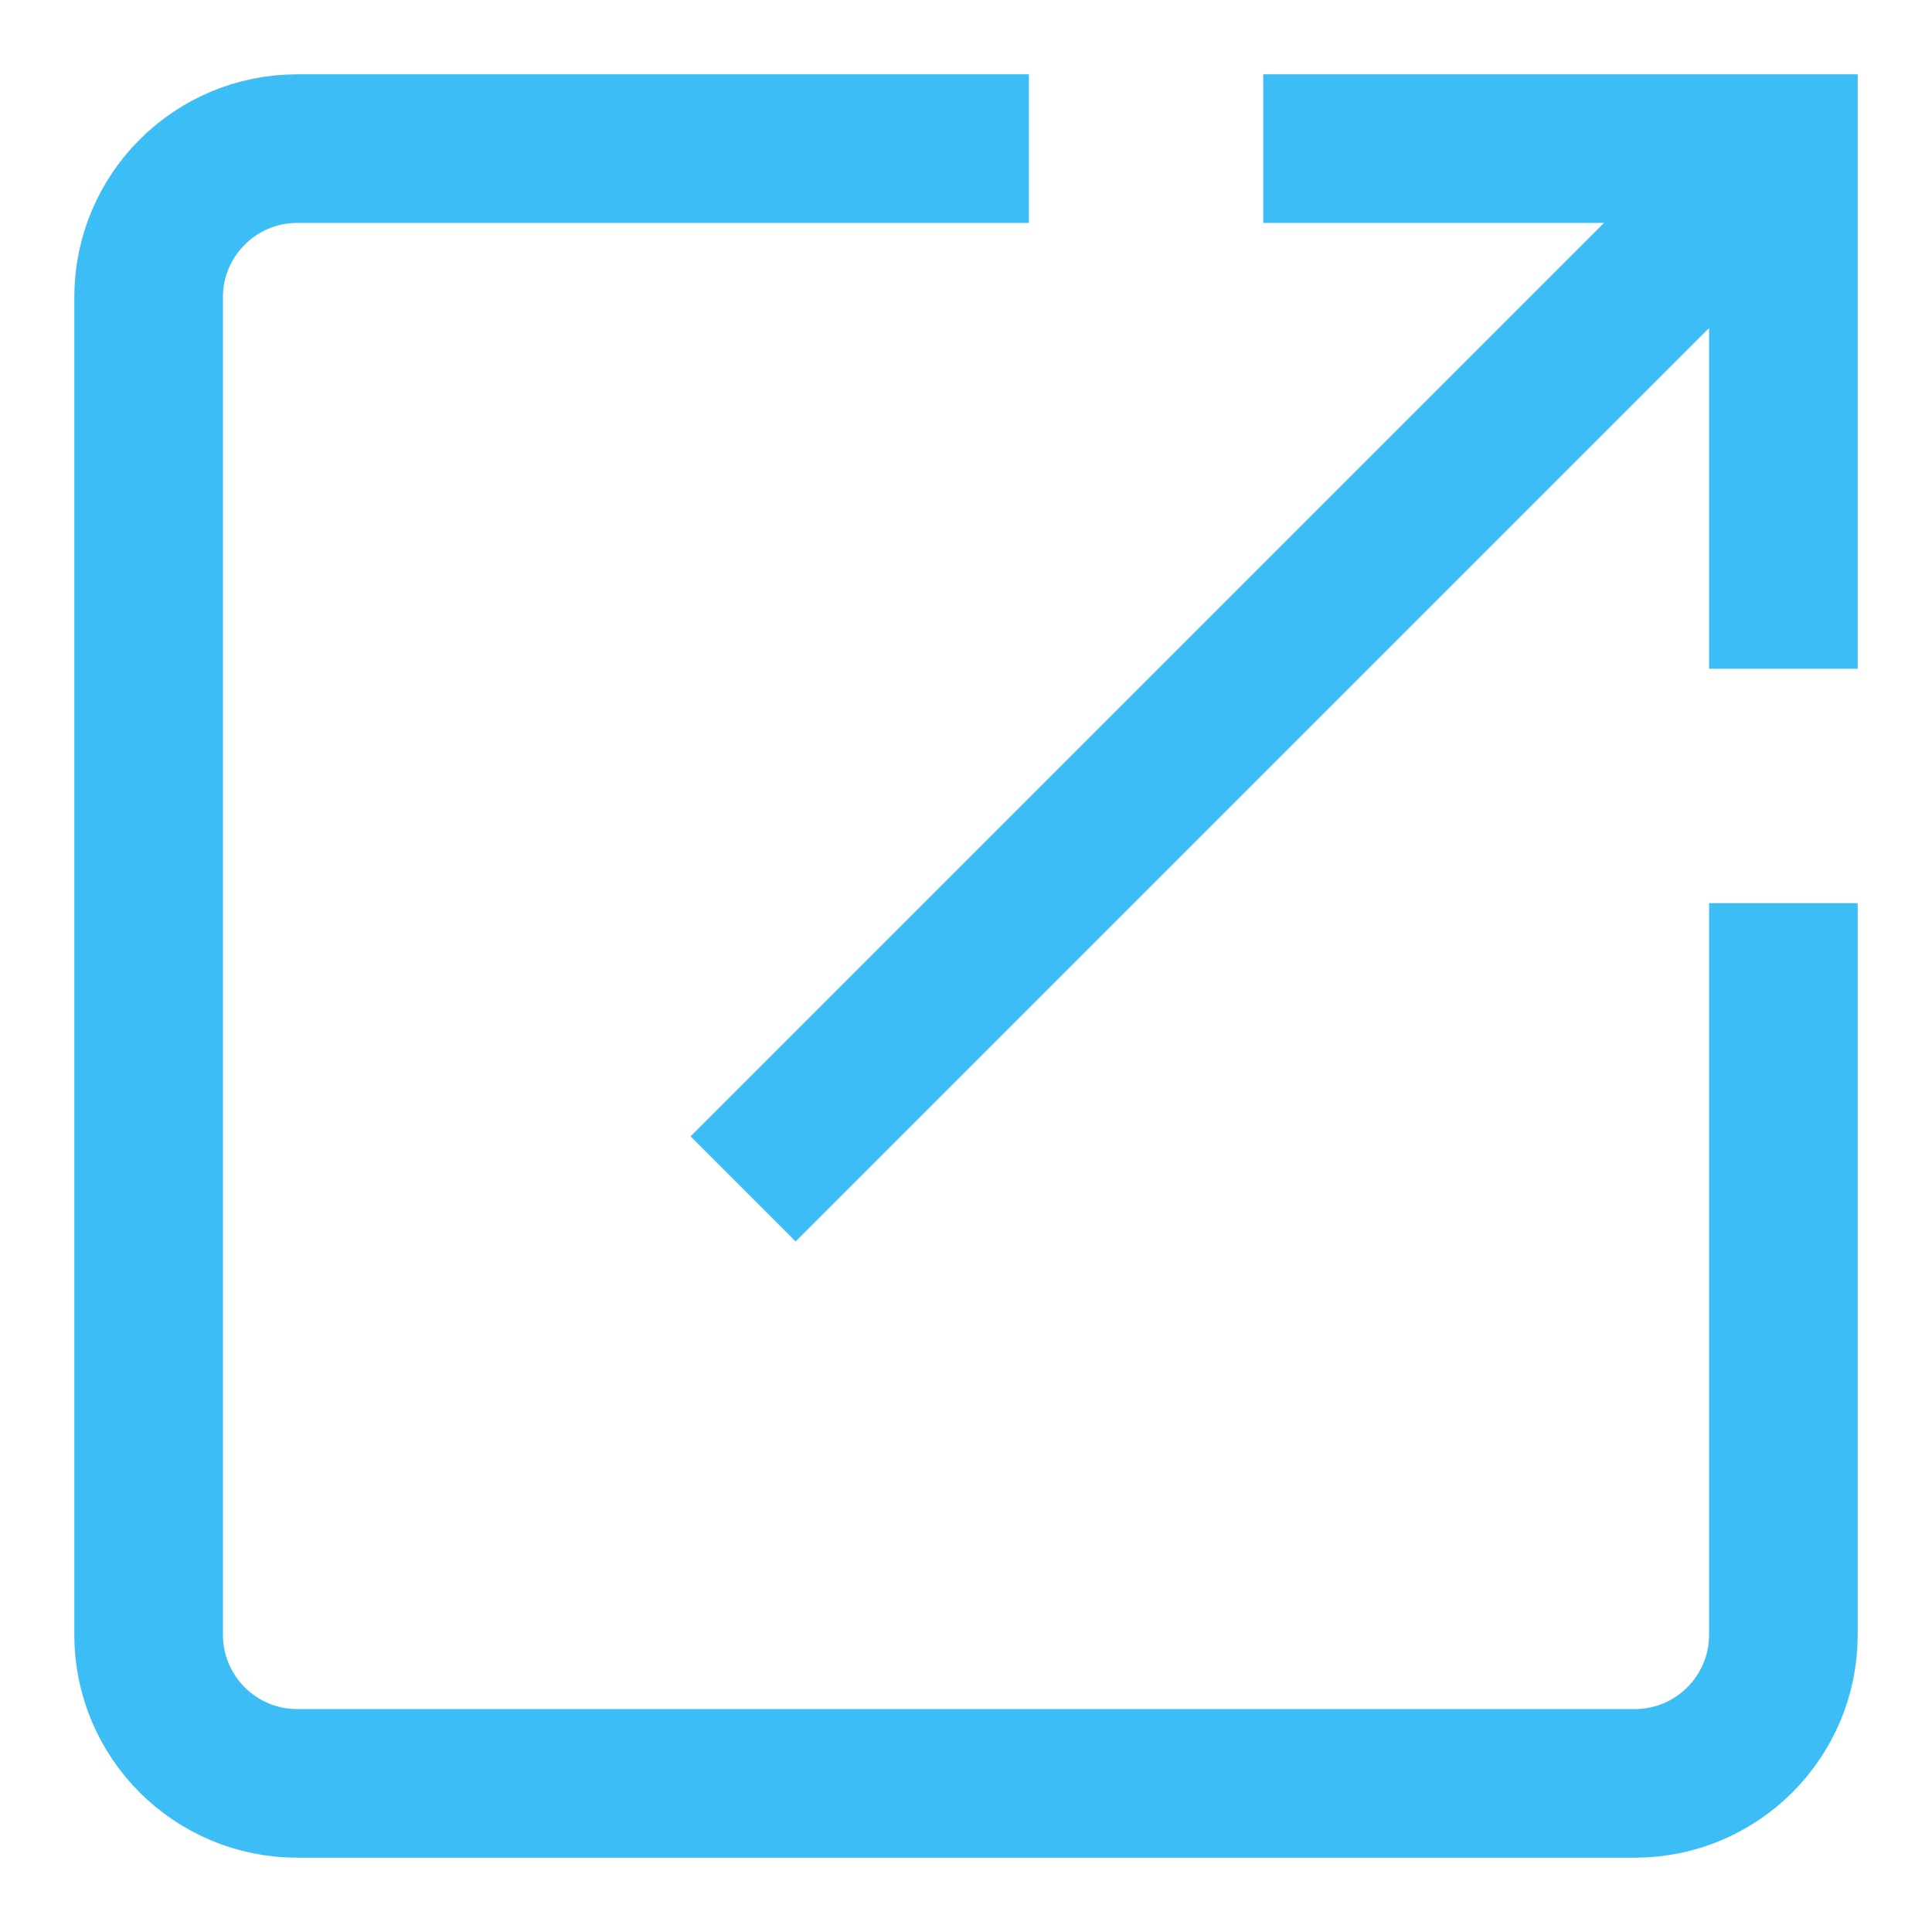 <svg width="13" height="13" viewBox="0 0 13 13" fill="none" xmlns="http://www.w3.org/2000/svg">
<path d="M6.923 1H2C1.448 1 1 1.448 1 2V11C1 11.552 1.448 12 2 12H11C11.552 12 12 11.552 12 11V6.077" stroke="#3DBDF6" stroke-linejoin="round"/>
<path d="M5 8L12 1" stroke="#3DBDF6" stroke-linejoin="round"/>
<path d="M8.5 1L12 1V4.5" stroke="#3DBDF6"/>
</svg>
